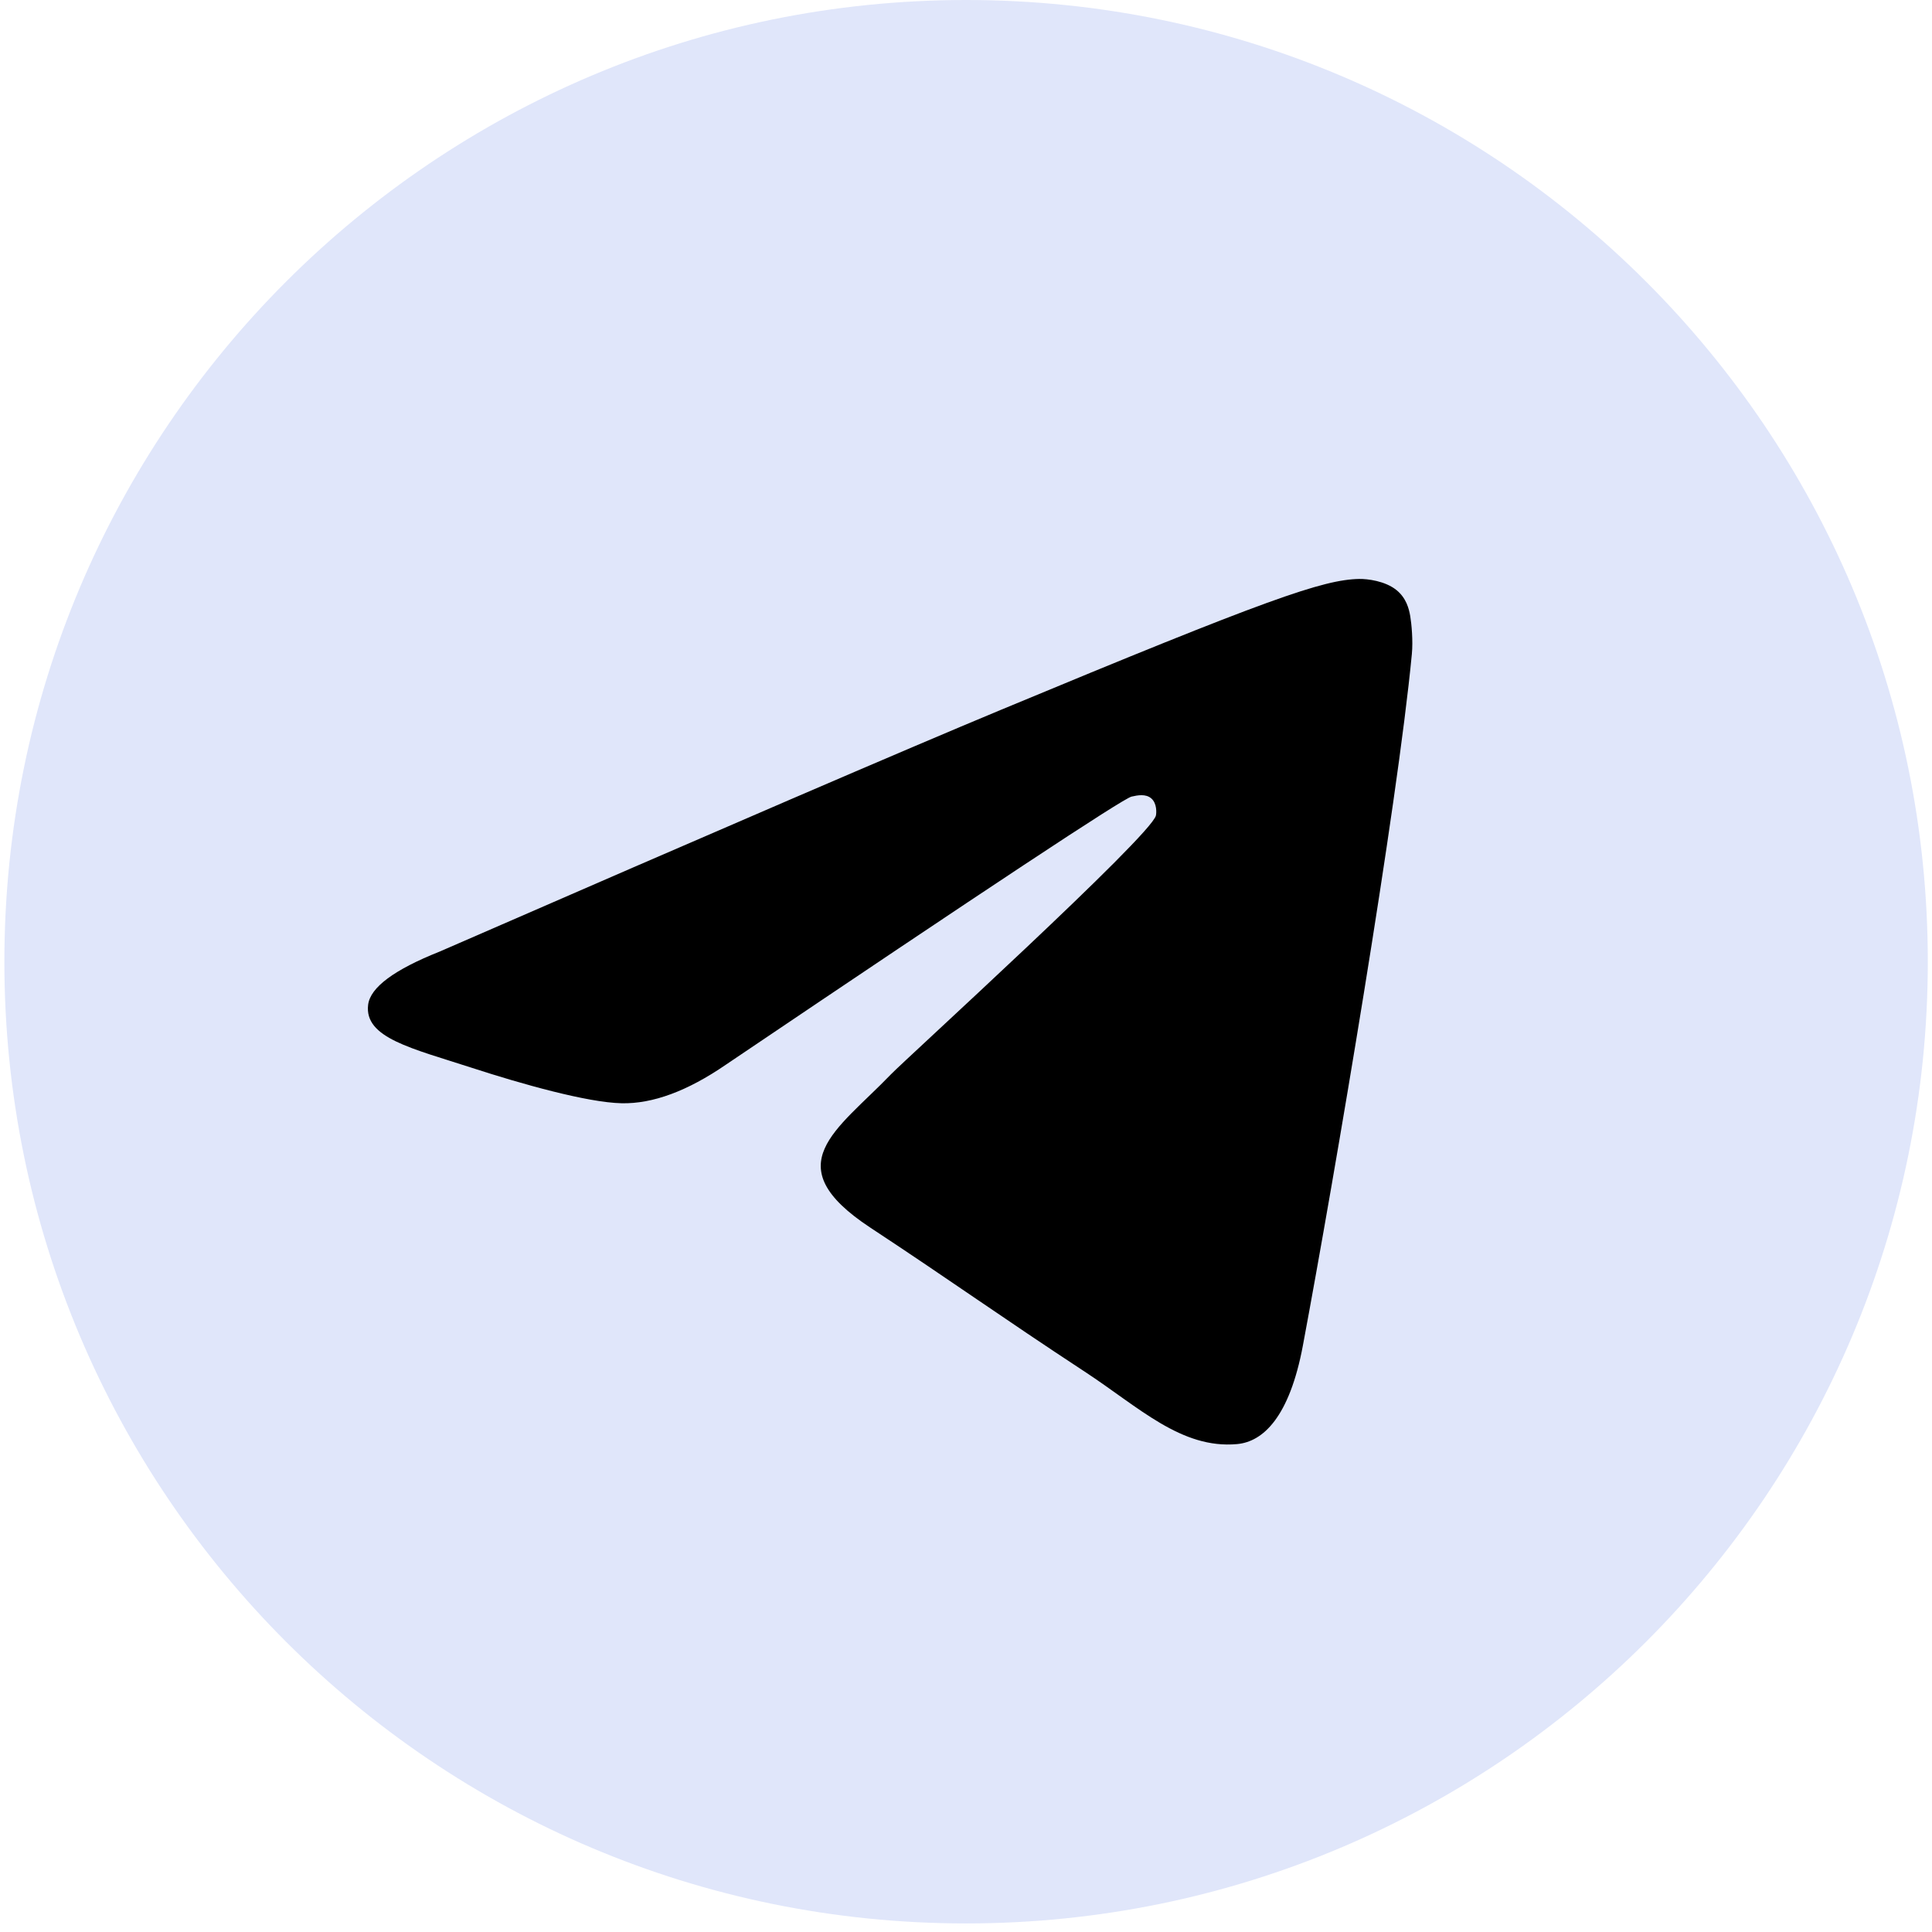 <svg width="53" height="53" viewBox="0 0 53 53" fill="none" xmlns="http://www.w3.org/2000/svg">
<g clip-path="url(#clip0_4_128)">
<path d="M26.502 52.765C41.073 52.765 52.885 40.953 52.885 26.383C52.885 11.812 41.073 0 26.502 0C11.931 0 0.12 11.812 0.12 26.383C0.12 40.953 11.931 52.765 26.502 52.765Z" fill="#e0e6fa"/>
<path fill-rule="evenodd" clip-rule="evenodd" d="M12.062 26.104C19.753 22.753 24.881 20.544 27.448 19.477C34.774 16.429 36.297 15.9 37.289 15.882C37.507 15.879 37.995 15.933 38.311 16.189C38.578 16.406 38.652 16.698 38.687 16.904C38.722 17.109 38.766 17.577 38.731 17.942C38.334 22.114 36.616 32.237 35.742 36.91C35.372 38.887 34.644 39.55 33.939 39.615C32.407 39.756 31.243 38.602 29.759 37.63C27.438 36.107 26.126 35.16 23.872 33.675C21.267 31.958 22.956 31.015 24.44 29.473C24.828 29.069 31.579 22.929 31.71 22.372C31.726 22.303 31.741 22.043 31.587 21.906C31.433 21.769 31.205 21.816 31.041 21.853C30.808 21.906 27.098 24.358 19.912 29.208C18.859 29.931 17.906 30.284 17.051 30.265C16.109 30.245 14.297 29.733 12.95 29.295C11.298 28.758 9.985 28.474 10.099 27.562C10.159 27.087 10.813 26.601 12.062 26.104Z" fill="black"/>
</g>
<defs>
<linearGradient id="paint0_linear_4_128" x1="26.502" y1="0" x2="26.502" y2="52.374" gradientUnits="userSpaceOnUse">
<stop stop-color="white"/>
<stop offset="1" stop-color="white"/>
</linearGradient>
<clipPath id="clip0_4_128">
<rect width="52.765" height="52.765" fill="white" transform="translate(0.12)"/>
</clipPath>
</defs>
</svg>
